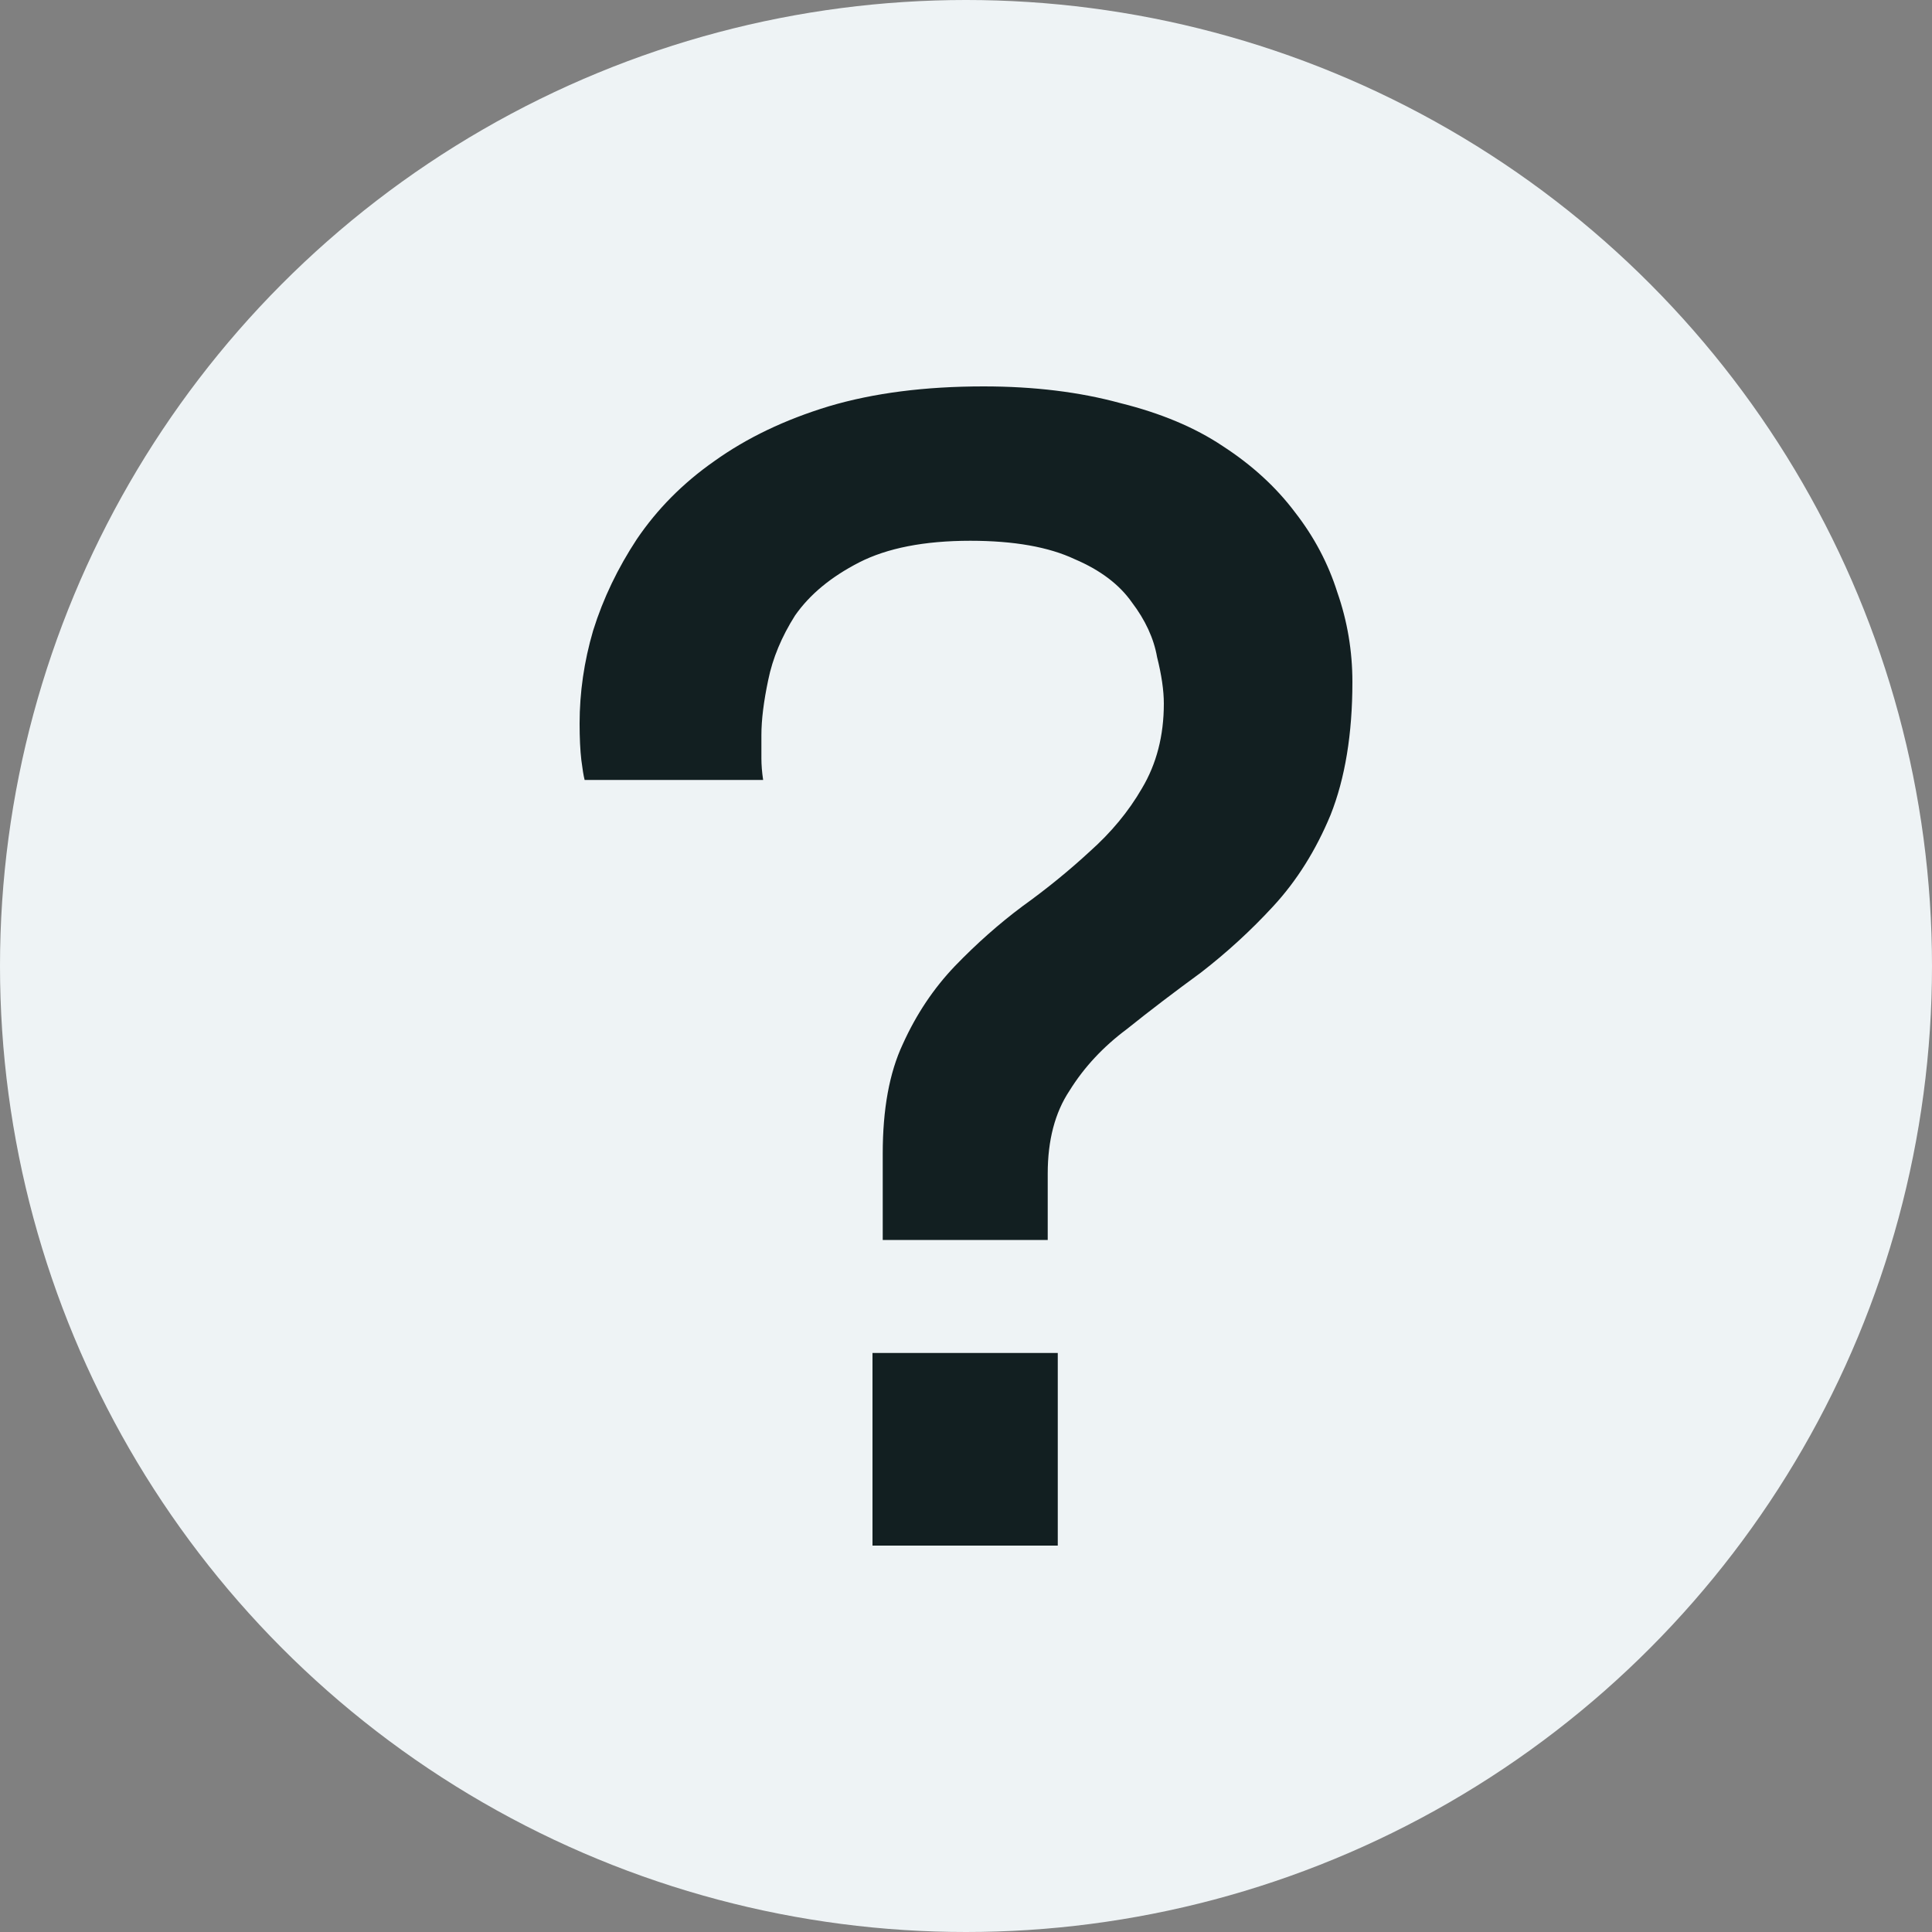 <svg width="10" height="10" viewBox="0 0 10 10" fill="none" xmlns="http://www.w3.org/2000/svg">
<rect x="0" y="0" width="10" height="10" fill="#808080" stroke="none"/>
<circle cx="5" cy="5" r="5" fill="#EEF3F5"/>
<path d="M4.569 6.418V5.971C4.569 5.742 4.603 5.553 4.673 5.404C4.743 5.249 4.833 5.115 4.943 5C5.054 4.885 5.17 4.782 5.292 4.691C5.42 4.599 5.536 4.504 5.641 4.407C5.751 4.309 5.841 4.201 5.911 4.08C5.986 3.954 6.024 3.808 6.024 3.642C6.024 3.573 6.012 3.493 5.989 3.401C5.972 3.304 5.928 3.209 5.858 3.117C5.794 3.026 5.696 2.951 5.562 2.894C5.428 2.831 5.248 2.799 5.022 2.799C4.784 2.799 4.592 2.837 4.447 2.911C4.301 2.986 4.191 3.077 4.115 3.186C4.046 3.295 3.999 3.407 3.976 3.521C3.953 3.63 3.941 3.725 3.941 3.805C3.941 3.845 3.941 3.885 3.941 3.925C3.941 3.96 3.944 3.997 3.95 4.037H3.026C3.02 4.014 3.015 3.98 3.009 3.934C3.003 3.883 3 3.819 3 3.745C3 3.585 3.023 3.424 3.07 3.264C3.122 3.097 3.198 2.94 3.296 2.791C3.401 2.636 3.534 2.501 3.697 2.387C3.866 2.266 4.063 2.172 4.29 2.103C4.522 2.034 4.789 2 5.091 2C5.353 2 5.588 2.029 5.797 2.086C6.007 2.138 6.184 2.212 6.329 2.309C6.48 2.407 6.605 2.521 6.704 2.653C6.802 2.779 6.875 2.917 6.922 3.066C6.974 3.215 7 3.37 7 3.53C7 3.799 6.962 4.029 6.887 4.218C6.811 4.401 6.712 4.559 6.59 4.691C6.474 4.817 6.349 4.931 6.216 5.034C6.082 5.132 5.954 5.229 5.832 5.327C5.71 5.418 5.611 5.524 5.536 5.645C5.46 5.759 5.423 5.903 5.423 6.074V6.418H4.569ZM4.516 8V7.003H5.475V8H4.516Z" fill="#121F21"/>
</svg>
